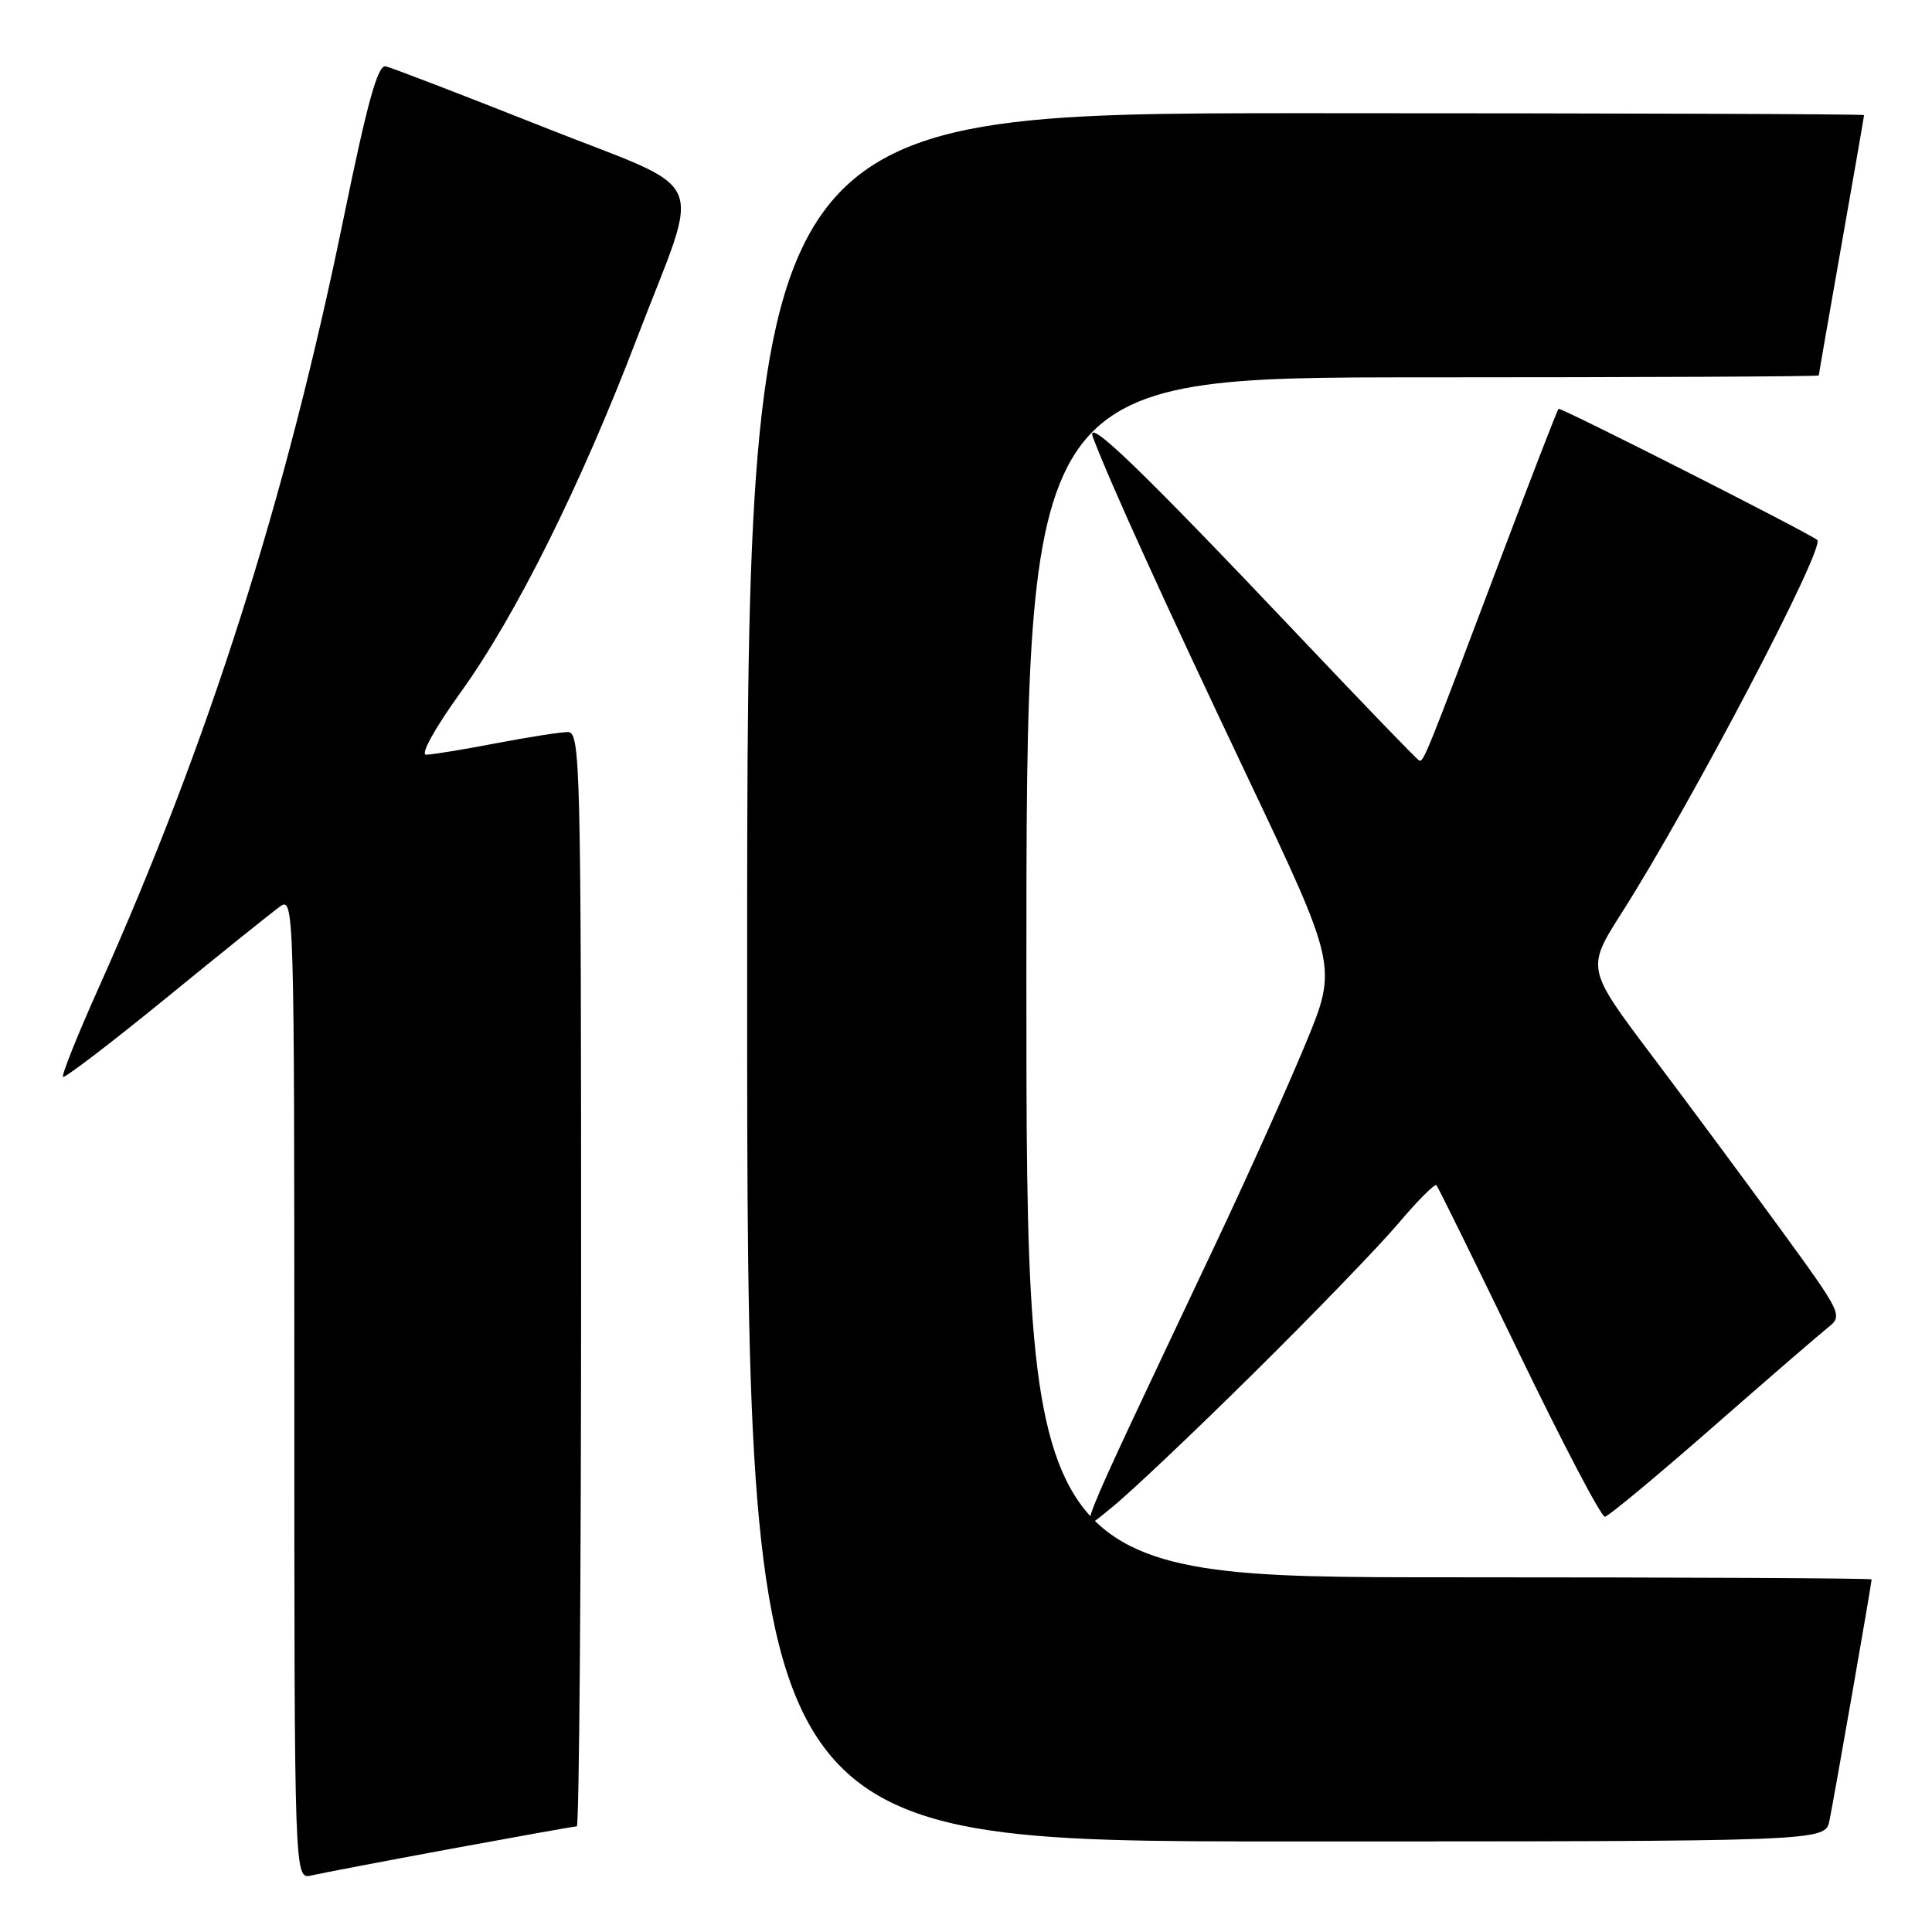 <?xml version="1.0" encoding="UTF-8" standalone="no"?>
<!DOCTYPE svg PUBLIC "-//W3C//DTD SVG 1.1//EN" "http://www.w3.org/Graphics/SVG/1.1/DTD/svg11.dtd" >
<svg xmlns="http://www.w3.org/2000/svg" xmlns:xlink="http://www.w3.org/1999/xlink" version="1.1" viewBox="0 0 256 256">
 <g >
 <path fill="currentColor"
d=" M 59.68 244.99 C 68.58 243.35 76.12 242.00 76.43 242.00 C 76.74 242.00 77.00 209.38 77.00 169.50 C 77.00 101.12 76.90 97.00 75.25 97.00 C 74.29 97.00 69.97 97.68 65.66 98.50 C 61.35 99.33 57.21 100.00 56.46 100.00 C 55.67 100.00 57.62 96.49 61.03 91.75 C 68.34 81.61 76.98 64.25 84.41 44.79 C 92.99 22.35 94.52 25.77 71.83 16.76 C 61.20 12.54 51.87 8.96 51.11 8.79 C 50.05 8.57 48.69 13.50 45.51 29.00 C 37.85 66.30 27.68 98.25 13.07 130.90 C 10.26 137.17 8.14 142.47 8.35 142.69 C 8.56 142.90 14.69 138.22 21.96 132.29 C 29.23 126.35 36.04 120.88 37.09 120.13 C 38.96 118.78 39.00 119.96 39.00 183.90 C 39.00 249.04 39.00 249.04 41.25 248.51 C 42.49 248.22 50.78 246.64 59.68 244.99 Z  M 242.41 241.25 C 242.98 238.51 248.00 209.80 248.00 209.28 C 248.00 209.12 222.80 209.00 192.00 209.00 C 136.00 209.00 136.00 209.00 136.00 129.50 C 136.00 50.00 136.00 50.00 188.50 50.00 C 217.38 50.00 241.00 49.89 241.00 49.75 C 241.00 49.61 242.35 41.85 244.00 32.50 C 245.65 23.15 247.00 15.39 247.00 15.25 C 247.00 15.11 213.70 15.00 173.00 15.00 C 99.00 15.00 99.00 15.00 99.00 129.50 C 99.00 244.00 99.00 244.00 170.42 244.00 C 241.84 244.00 241.84 244.00 242.41 241.25 Z  M 166.05 182.02 C 174.13 174.04 182.81 165.05 185.34 162.05 C 187.87 159.06 190.12 156.81 190.34 157.05 C 190.56 157.30 195.49 167.31 201.28 179.29 C 207.07 191.28 212.19 201.04 212.66 200.98 C 213.12 200.92 219.51 195.62 226.85 189.19 C 234.19 182.76 241.11 176.78 242.22 175.90 C 244.21 174.33 244.09 174.08 235.95 162.90 C 231.38 156.63 223.72 146.29 218.92 139.92 C 210.19 128.33 210.19 128.33 214.91 120.92 C 224.17 106.36 241.97 72.40 240.79 71.54 C 239.13 70.33 206.75 53.92 206.51 54.17 C 206.34 54.35 202.97 63.05 199.03 73.50 C 188.86 100.45 188.62 101.05 188.03 100.76 C 187.73 100.62 180.67 93.30 172.34 84.50 C 151.08 62.06 143.67 54.91 144.84 58.00 C 147.17 64.13 154.11 79.38 165.22 102.79 C 177.22 128.08 177.22 128.08 173.00 138.29 C 170.68 143.90 165.28 155.93 160.99 165.00 C 141.44 206.37 142.58 203.50 147.23 199.82 C 149.50 198.02 157.97 190.01 166.05 182.02 Z "/>
</g>
</svg>